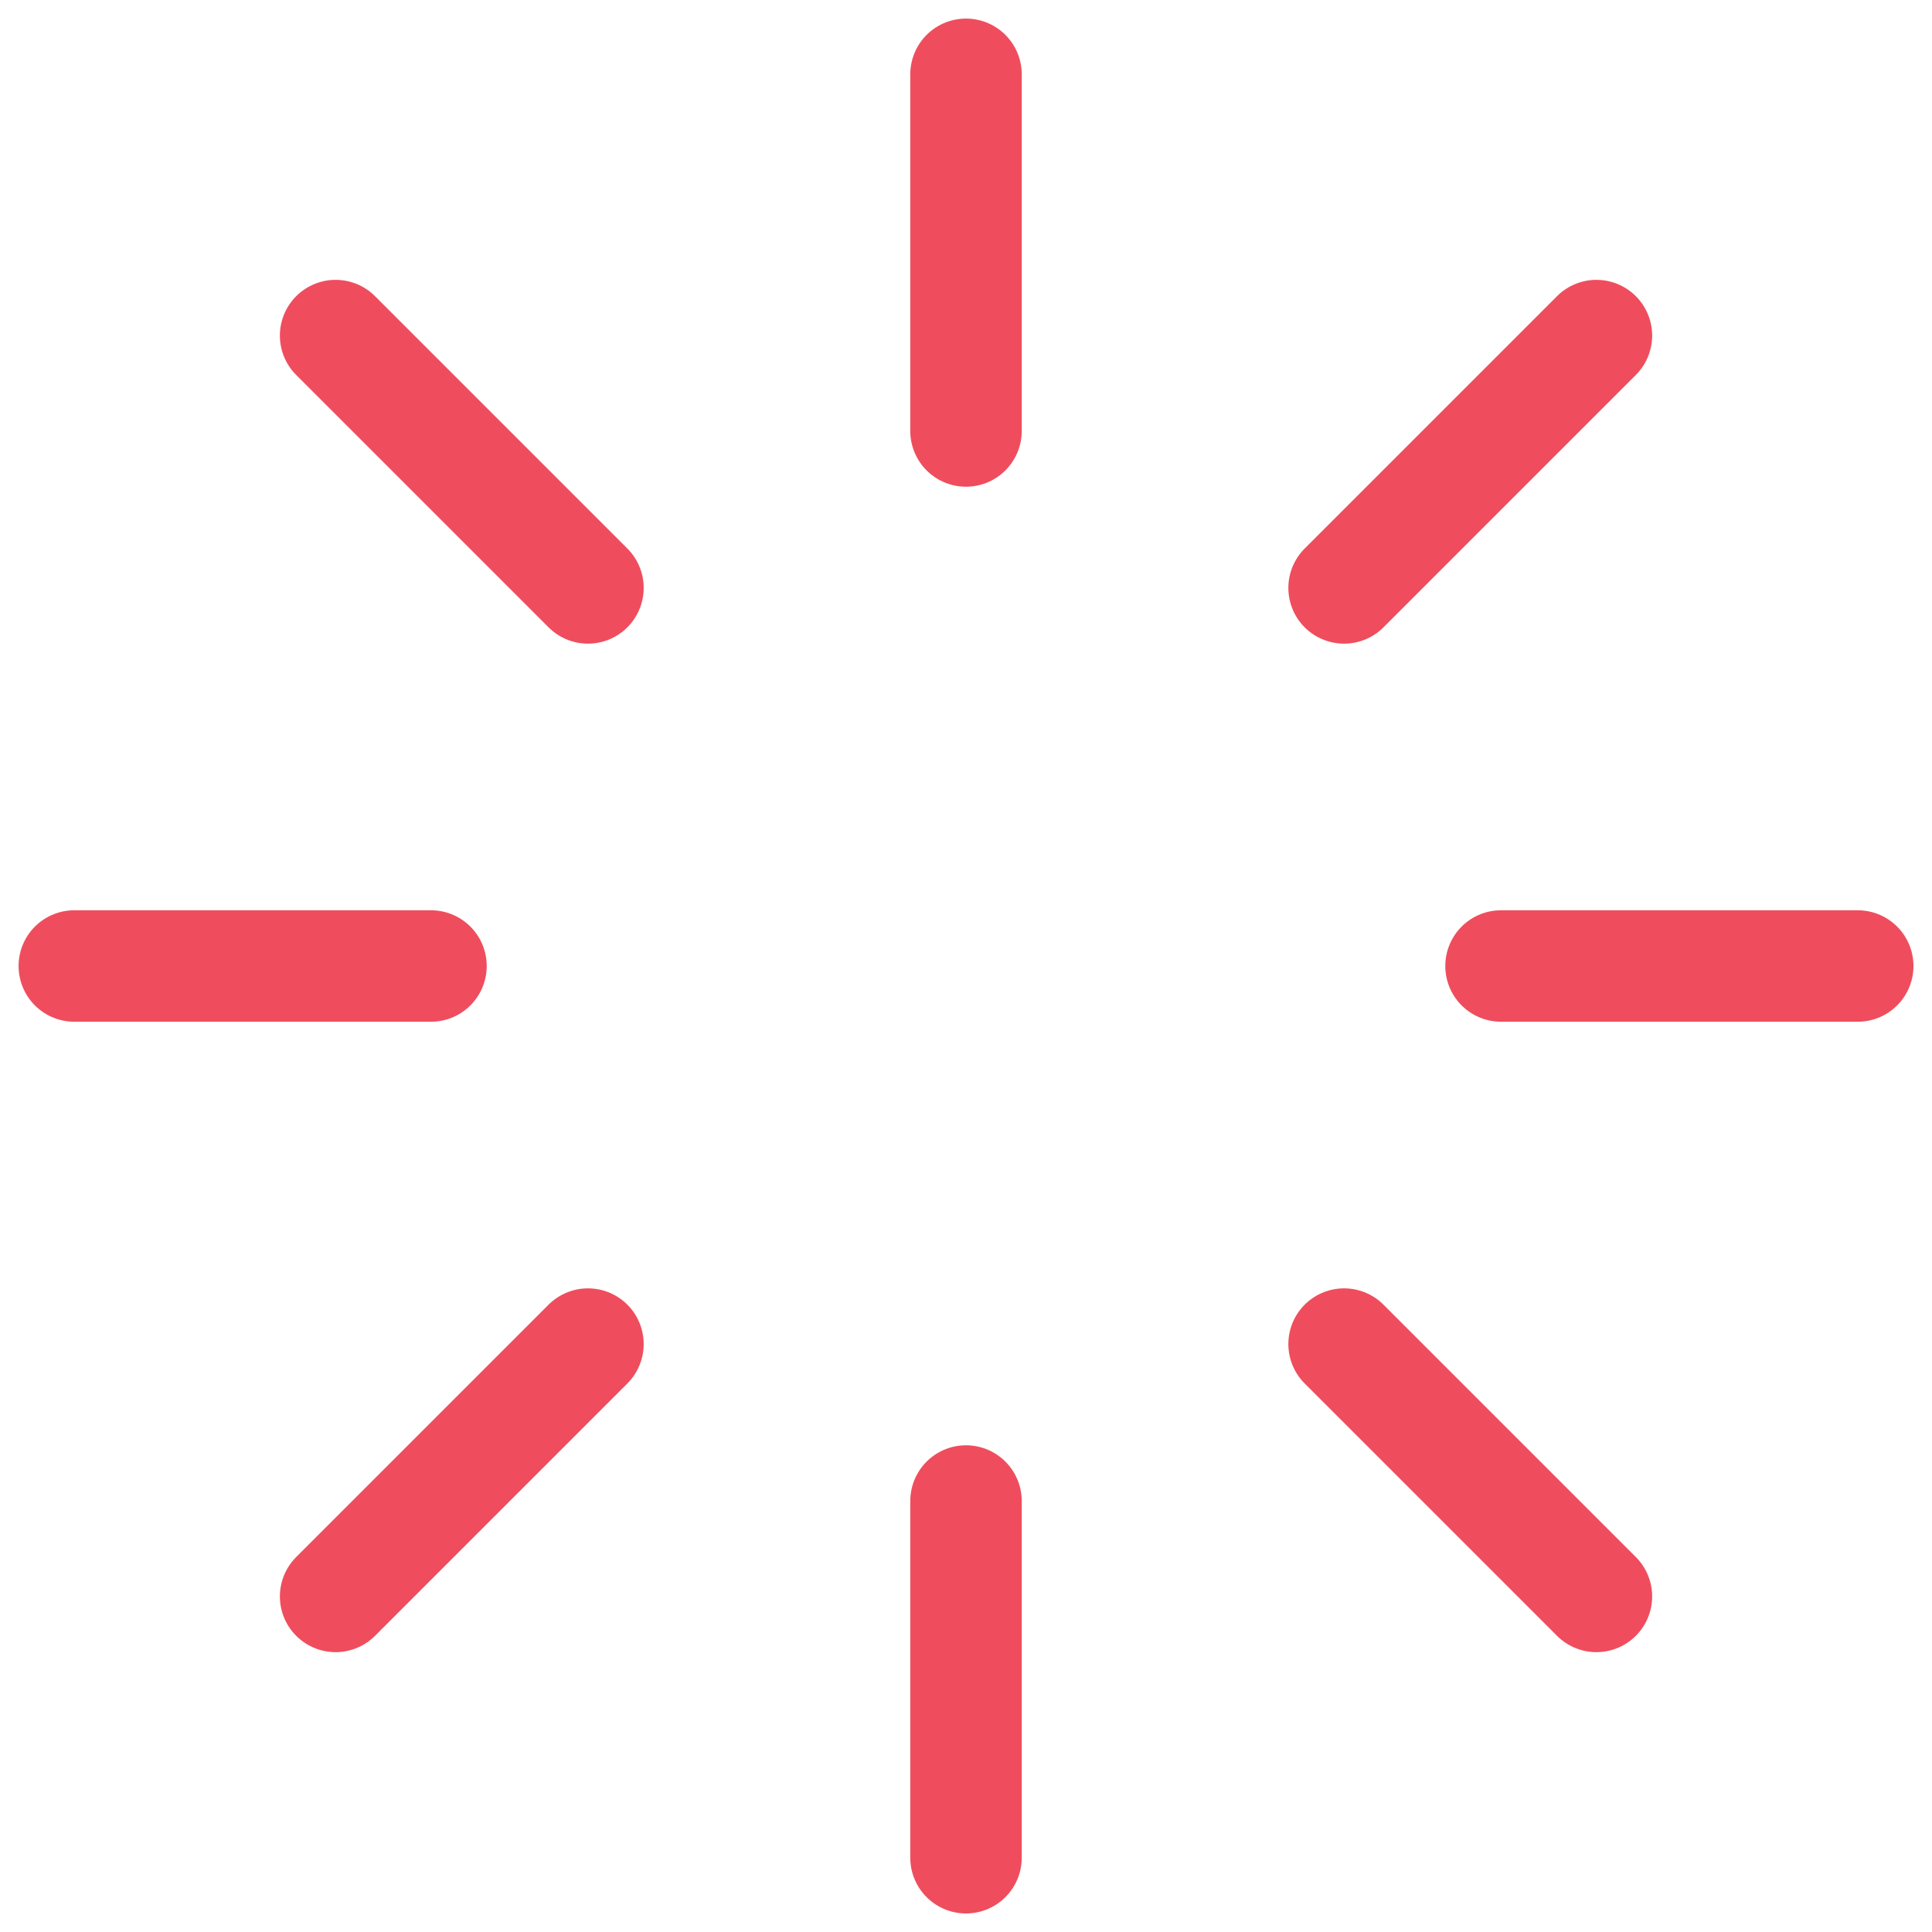 <svg width="52" height="52" viewBox="0 0 52 52" fill="none" xmlns="http://www.w3.org/2000/svg">
<g id="Group 183">
<g id="Group 182">
<path id="Vector" d="M26 2V11.6" stroke="#EF4D5D" stroke-width="3" stroke-linecap="round" stroke-linejoin="round"/>
<path id="Vector_2" d="M26 40.4V50.001" stroke="#EF4D5D" stroke-width="3" stroke-linecap="round" stroke-linejoin="round"/>
<path id="Vector_3" d="M9.033 9.032L15.825 15.824" stroke="#EF4D5D" stroke-width="3" stroke-linecap="round" stroke-linejoin="round"/>
<path id="Vector_4" d="M36.176 36.176L42.968 42.968" stroke="#EF4D5D" stroke-width="3" stroke-linecap="round" stroke-linejoin="round"/>
<path id="Vector_5" d="M2 26H11.6" stroke="#EF4D5D" stroke-width="3" stroke-linecap="round" stroke-linejoin="round"/>
<path id="Vector_6" d="M40.4 26H50.001" stroke="#EF4D5D" stroke-width="3" stroke-linecap="round" stroke-linejoin="round"/>
<path id="Vector_7" d="M9.033 42.968L15.825 36.176" stroke="#EF4D5D" stroke-width="3" stroke-linecap="round" stroke-linejoin="round"/>
<path id="Vector_8" d="M36.176 15.824L42.968 9.032" stroke="#EF4D5D" stroke-width="3" stroke-linecap="round" stroke-linejoin="round"/>
</g>
</g>
</svg>
